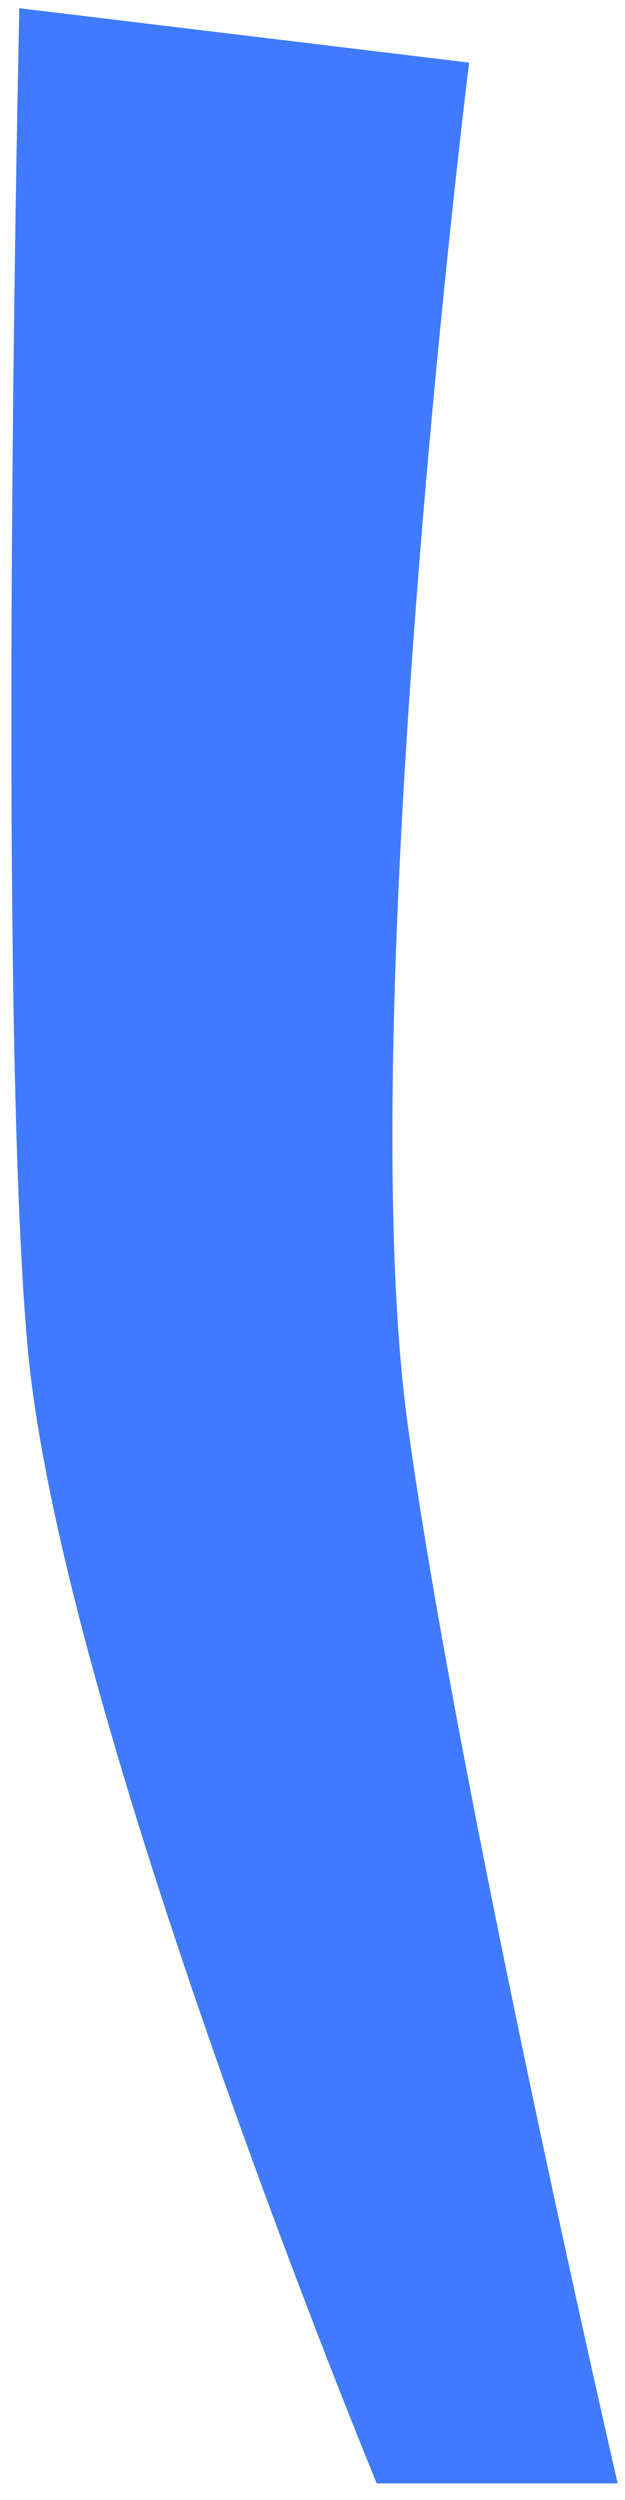 <?xml version="1.0" encoding="UTF-8" standalone="no"?><svg width='25' height='100' viewBox='0 0 25 100' fill='none' xmlns='http://www.w3.org/2000/svg'>
<path d='M0.773 0.328C0.773 0.328 -0.13 40.277 1.105 53.896C2.462 68.808 15.068 99.336 15.068 99.336H24.707C24.707 99.336 18.274 71.426 16.303 56.943C14.057 40.443 18.765 2.504 18.765 2.504L0.773 0.328Z' fill='#407BFF'/>
</svg>

